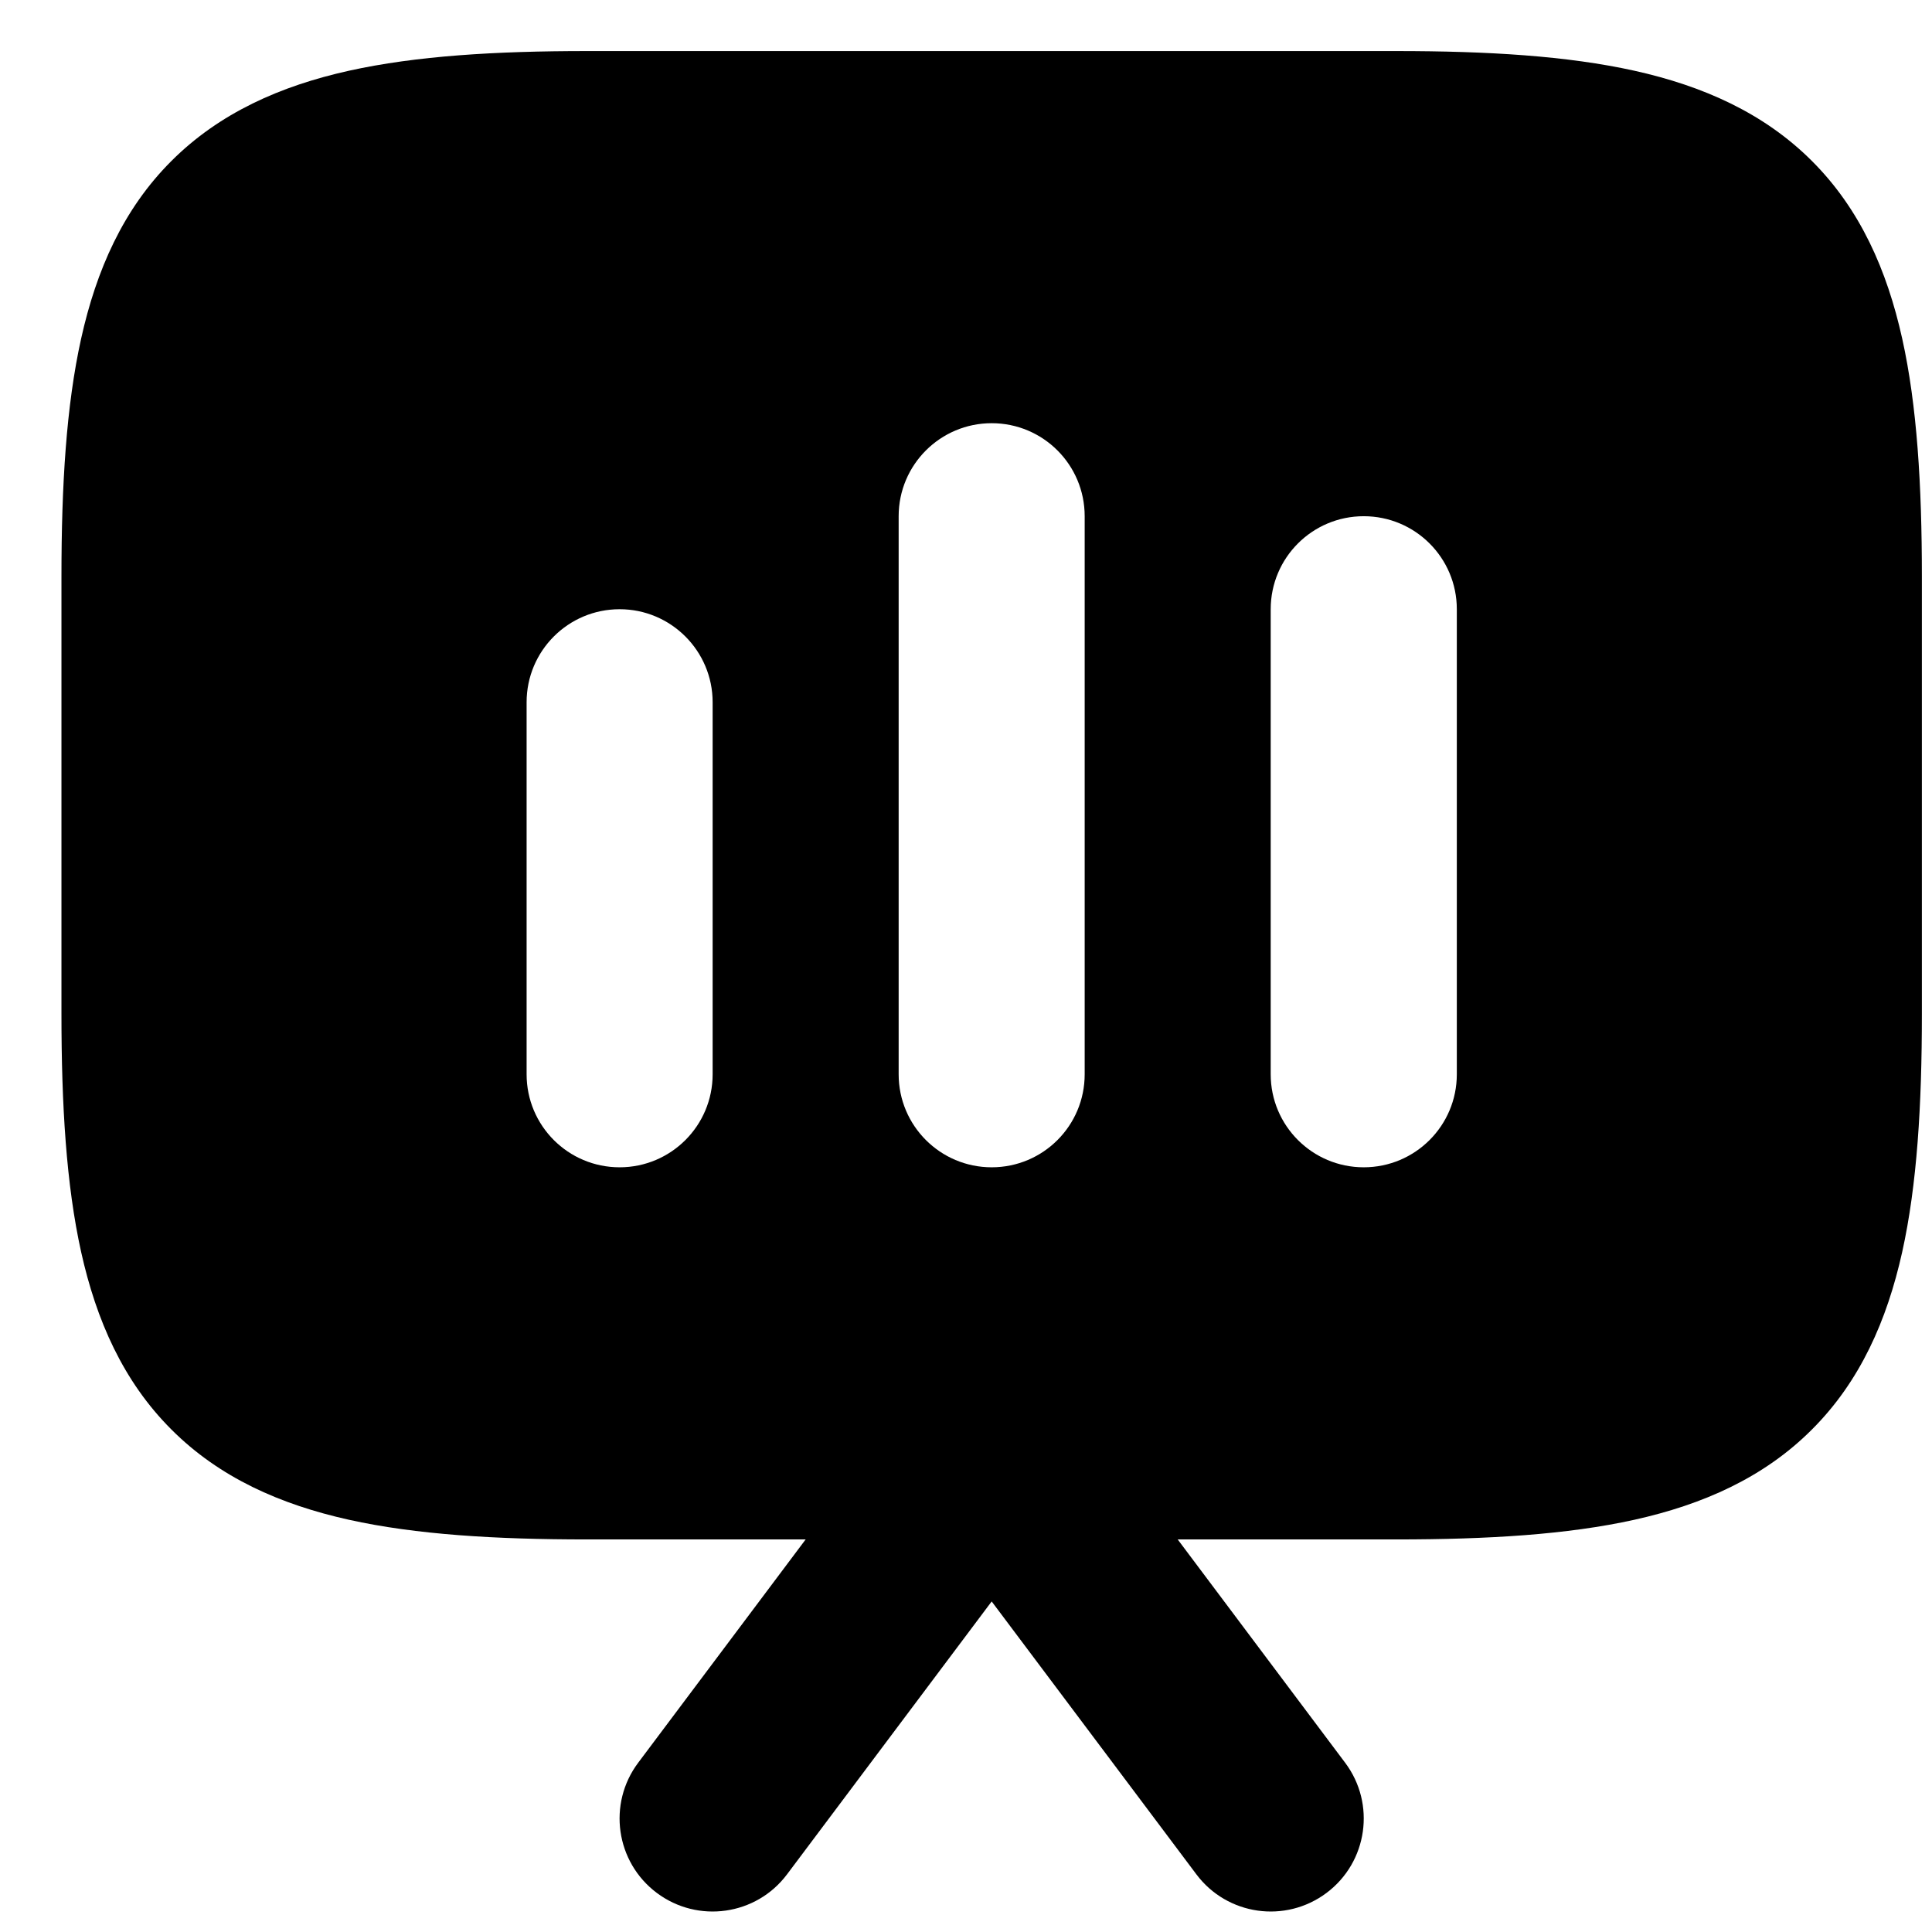 <svg width="21" height="21" viewBox="0 0 21 21" fill="none" xmlns="http://www.w3.org/2000/svg">
<path fill-rule="evenodd" clip-rule="evenodd" d="M3.792 0.769C4.523 0.607 5.388 0.555 6.379 0.555H15.179C16.17 0.555 17.035 0.607 17.766 0.769C18.508 0.934 19.172 1.227 19.695 1.75C20.219 2.273 20.511 2.937 20.676 3.68C20.838 4.41 20.89 5.275 20.89 6.266V11.022C20.89 12.013 20.838 12.878 20.676 13.609C20.511 14.351 20.219 15.015 19.695 15.538C19.172 16.062 18.508 16.354 17.766 16.519C17.035 16.681 16.17 16.733 15.179 16.733H12.801L14.621 19.16C14.956 19.606 14.866 20.24 14.419 20.575C13.972 20.91 13.339 20.82 13.004 20.373L10.779 17.407L8.555 20.373C8.22 20.82 7.586 20.91 7.139 20.575C6.692 20.24 6.602 19.606 6.937 19.16L8.757 16.733H6.379C5.388 16.733 4.523 16.681 3.792 16.519C3.05 16.354 2.386 16.062 1.863 15.538C1.339 15.015 1.047 14.351 0.882 13.609C0.72 12.878 0.668 12.013 0.668 11.022V6.266C0.668 5.275 0.72 4.41 0.882 3.68C1.047 2.937 1.339 2.273 1.863 1.75C2.386 1.227 3.05 0.934 3.792 0.769ZM11.79 5.611C11.79 5.052 11.338 4.6 10.779 4.6C10.221 4.6 9.768 5.052 9.768 5.611L9.768 11.677C9.768 12.236 10.221 12.688 10.779 12.688C11.338 12.688 11.79 12.236 11.79 11.677L11.79 5.611ZM14.823 5.611C15.382 5.611 15.835 6.063 15.835 6.622L15.835 11.677C15.835 12.236 15.382 12.688 14.823 12.688C14.265 12.688 13.812 12.236 13.812 11.677L13.812 6.622C13.812 6.063 14.265 5.611 14.823 5.611ZM7.746 7.633C7.746 7.075 7.293 6.622 6.735 6.622C6.176 6.622 5.724 7.075 5.724 7.633L5.724 11.677C5.724 12.236 6.176 12.688 6.735 12.688C7.293 12.688 7.746 12.236 7.746 11.677L7.746 7.633Z" fill="currentColor"/>
</svg>
